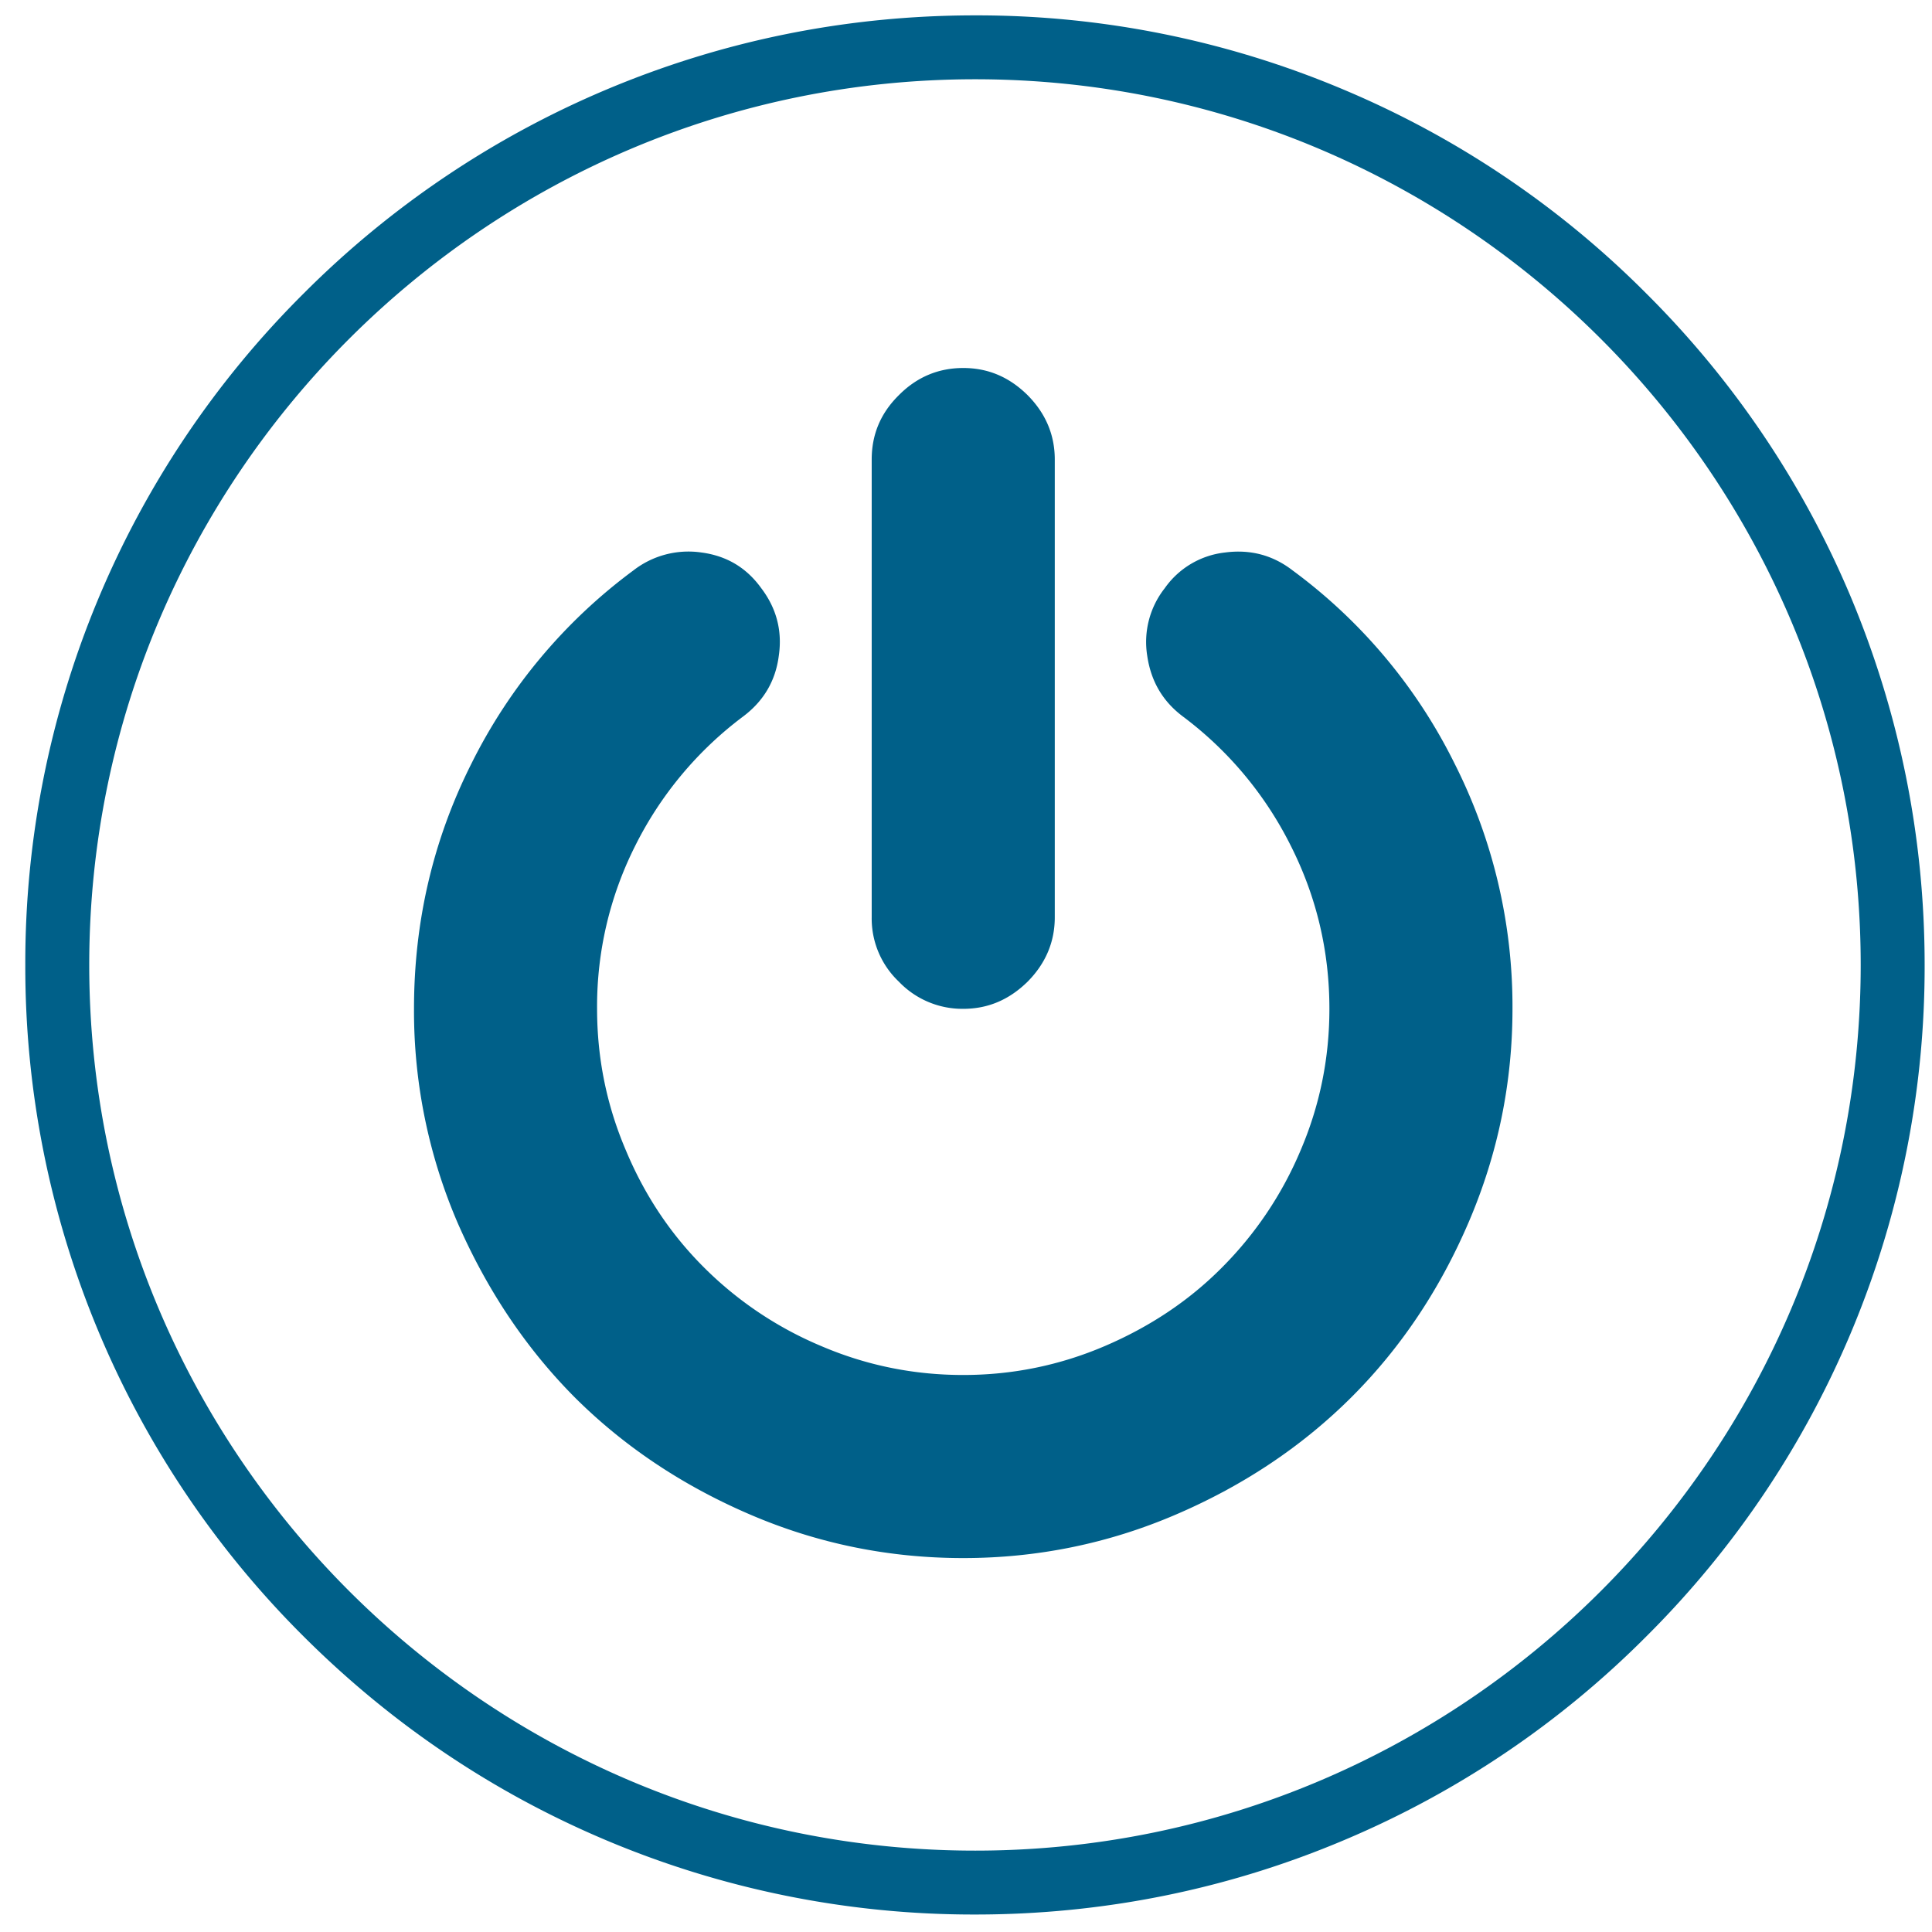 <svg xmlns="http://www.w3.org/2000/svg" width="42" height="42" viewBox="0 0 42 42">
    <g fill="#006089" fill-rule="evenodd">
        <path d="M40.22 12.942a20.518 20.518 0 0 0-4.43-6.561 20.485 20.485 0 0 0-6.56-4.424A20.486 20.486 0 0 0 21.2.334c-2.79 0-5.49.546-8.04 1.623A20.595 20.595 0 0 0 6.6 6.381 20.518 20.518 0 0 0 .55 20.977 20.53 20.53 0 0 0 6.6 35.574c1.9 1.896 4.1 3.384 6.56 4.424a20.551 20.551 0 0 0 8.04 1.622c2.78 0 5.49-.546 8.03-1.622a20.485 20.485 0 0 0 6.56-4.424 20.53 20.53 0 0 0 6.05-14.597c0-2.787-.55-5.49-1.62-8.035M21.2 40.231c-10.62 0-19.26-8.637-19.26-19.254 0-10.616 8.64-19.254 19.26-19.254 10.61 0 19.25 8.638 19.25 19.254 0 10.617-8.64 19.254-19.25 19.254"/>
        <path d="M18.95 9.99c0-.539.19-1.005.59-1.399.39-.394.86-.591 1.4-.591.54 0 1 .196 1.4.591.39.394.59.859.59 1.399v9.951c0 .538-.2 1.005-.59 1.399-.4.393-.86.591-1.4.591a1.91 1.91 0 0 1-1.4-.591 1.89 1.89 0 0 1-.59-1.399V9.99zm12.98 16.574c-.63 1.471-1.48 2.741-2.55 3.809-1.07 1.067-2.34 1.917-3.81 2.549-1.47.633-3.02.949-4.63.949-1.62 0-3.17-.316-4.64-.949-1.47-.632-2.74-1.482-3.81-2.549-1.06-1.068-1.91-2.338-2.55-3.809A11.65 11.65 0 0 1 9 21.93c0-1.886.41-3.664 1.25-5.333a11.694 11.694 0 0 1 3.52-4.197 1.95 1.95 0 0 1 1.48-.389c.55.073.98.332 1.3.777.33.435.46.926.38 1.47-.07.544-.33.982-.77 1.314a7.933 7.933 0 0 0-2.35 2.813 7.755 7.755 0 0 0-.83 3.545c0 1.079.21 2.107.63 3.087.41.979.98 1.826 1.7 2.542a7.954 7.954 0 0 0 2.54 1.702c.98.42 2.01.63 3.09.63 1.07 0 2.1-.21 3.08-.63.98-.42 1.83-.987 2.54-1.702a7.98 7.98 0 0 0 1.71-2.542c.42-.98.63-2.008.63-3.087 0-1.253-.28-2.436-.84-3.545a7.933 7.933 0 0 0-2.35-2.813c-.44-.332-.69-.77-.77-1.314a1.89 1.89 0 0 1 .38-1.47 1.85 1.85 0 0 1 1.31-.777c.55-.073 1.04.057 1.47.389a11.594 11.594 0 0 1 3.52 4.197 11.702 11.702 0 0 1 1.26 5.333c0 1.618-.32 3.162-.95 4.634z"/>
    </g>
</svg>

